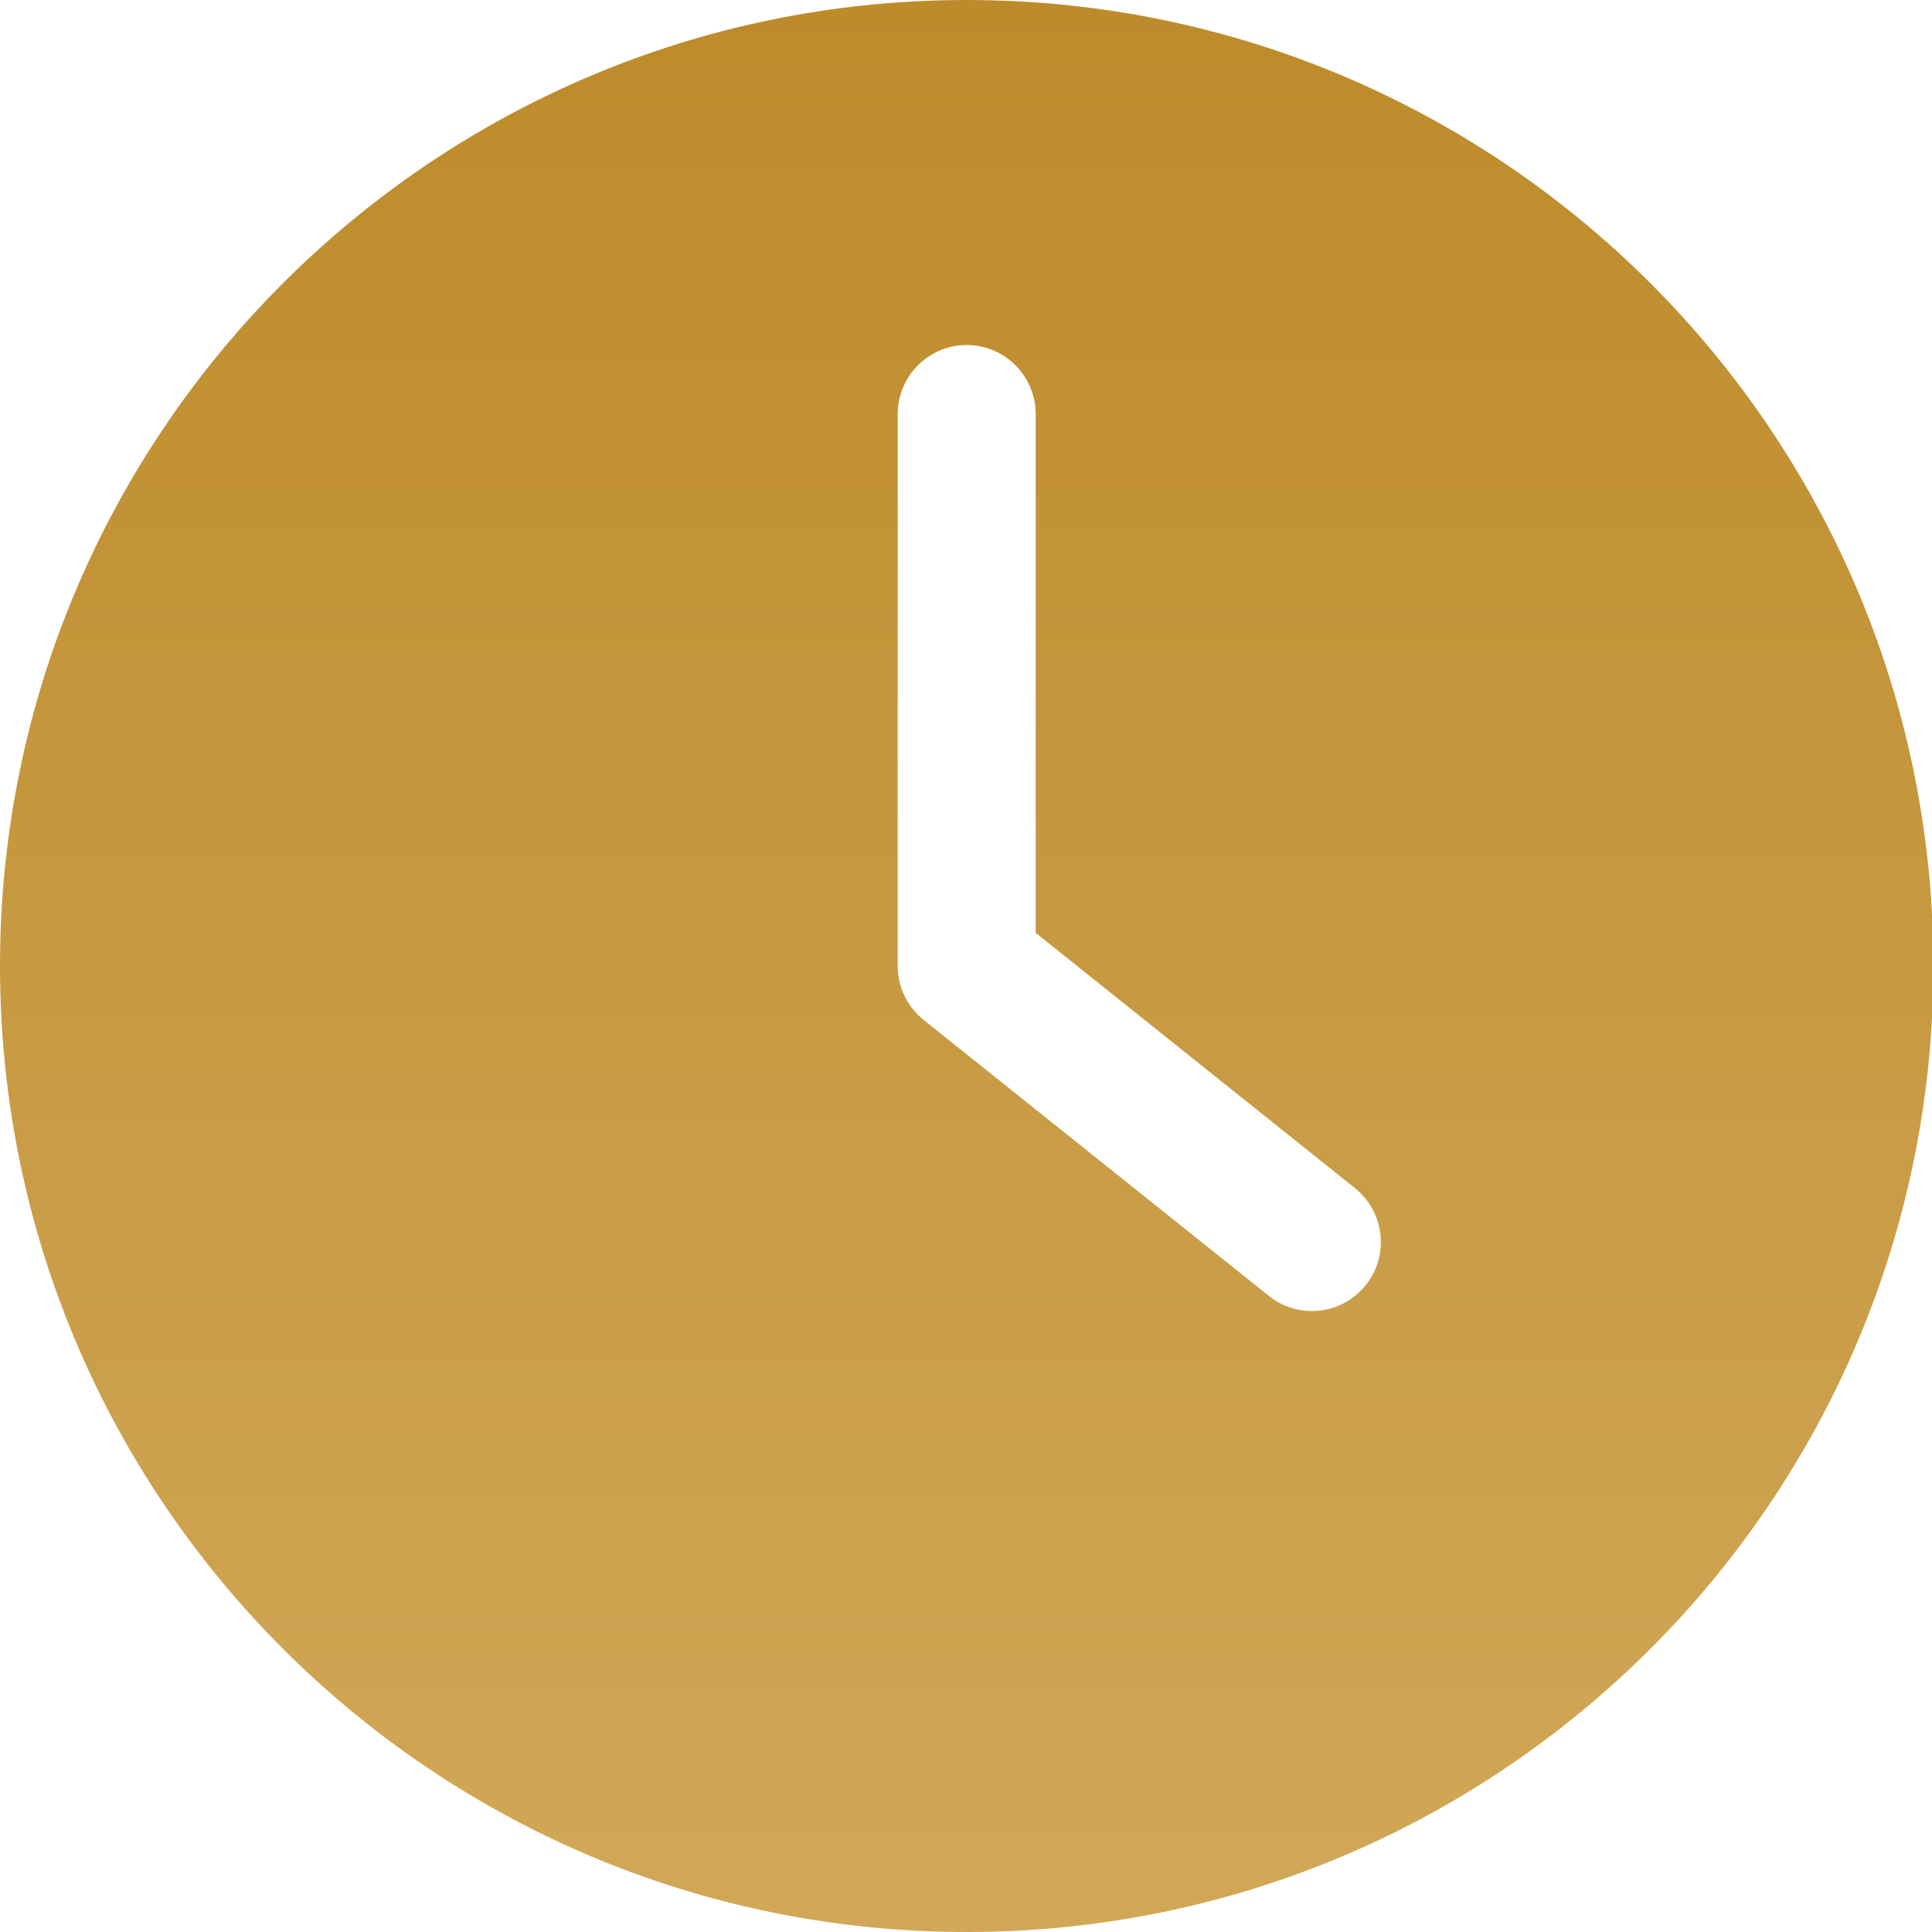 <svg width="14" height="14" viewBox="0 0 14 14" fill="none" xmlns="http://www.w3.org/2000/svg">
<g clip-path="url(#clip0_1_420)">
<path d="M7.005 14C10.873 14 14.01 10.865 14.01 7C14.01 3.135 10.873 0 7.005 0C3.137 0 0 3.135 0 7C0 10.865 3.137 14 7.005 14ZM6.505 3C6.505 2.725 6.73 2.5 7.005 2.5C7.28 2.5 7.505 2.725 7.505 3V6.76L9.819 8.61C10.034 8.783 10.069 9.097 9.897 9.312C9.799 9.435 9.654 9.5 9.507 9.5C9.397 9.5 9.286 9.465 9.194 9.39L6.692 7.39C6.575 7.295 6.505 7.153 6.505 7V3H6.505Z" fill="url(#paint0_linear_1_420)"/>
</g>
<defs>
<linearGradient id="paint0_linear_1_420" x1="7.005" y1="0" x2="7.005" y2="14" gradientUnits="userSpaceOnUse">
<stop stop-color="#BD8B2A"/>
<stop offset="1" stop-color="#D1A858"/>
</linearGradient>
<clipPath id="clip0_1_420">
<rect width="14.01" height="14" fill="white"/>
</clipPath>
</defs>
</svg>
